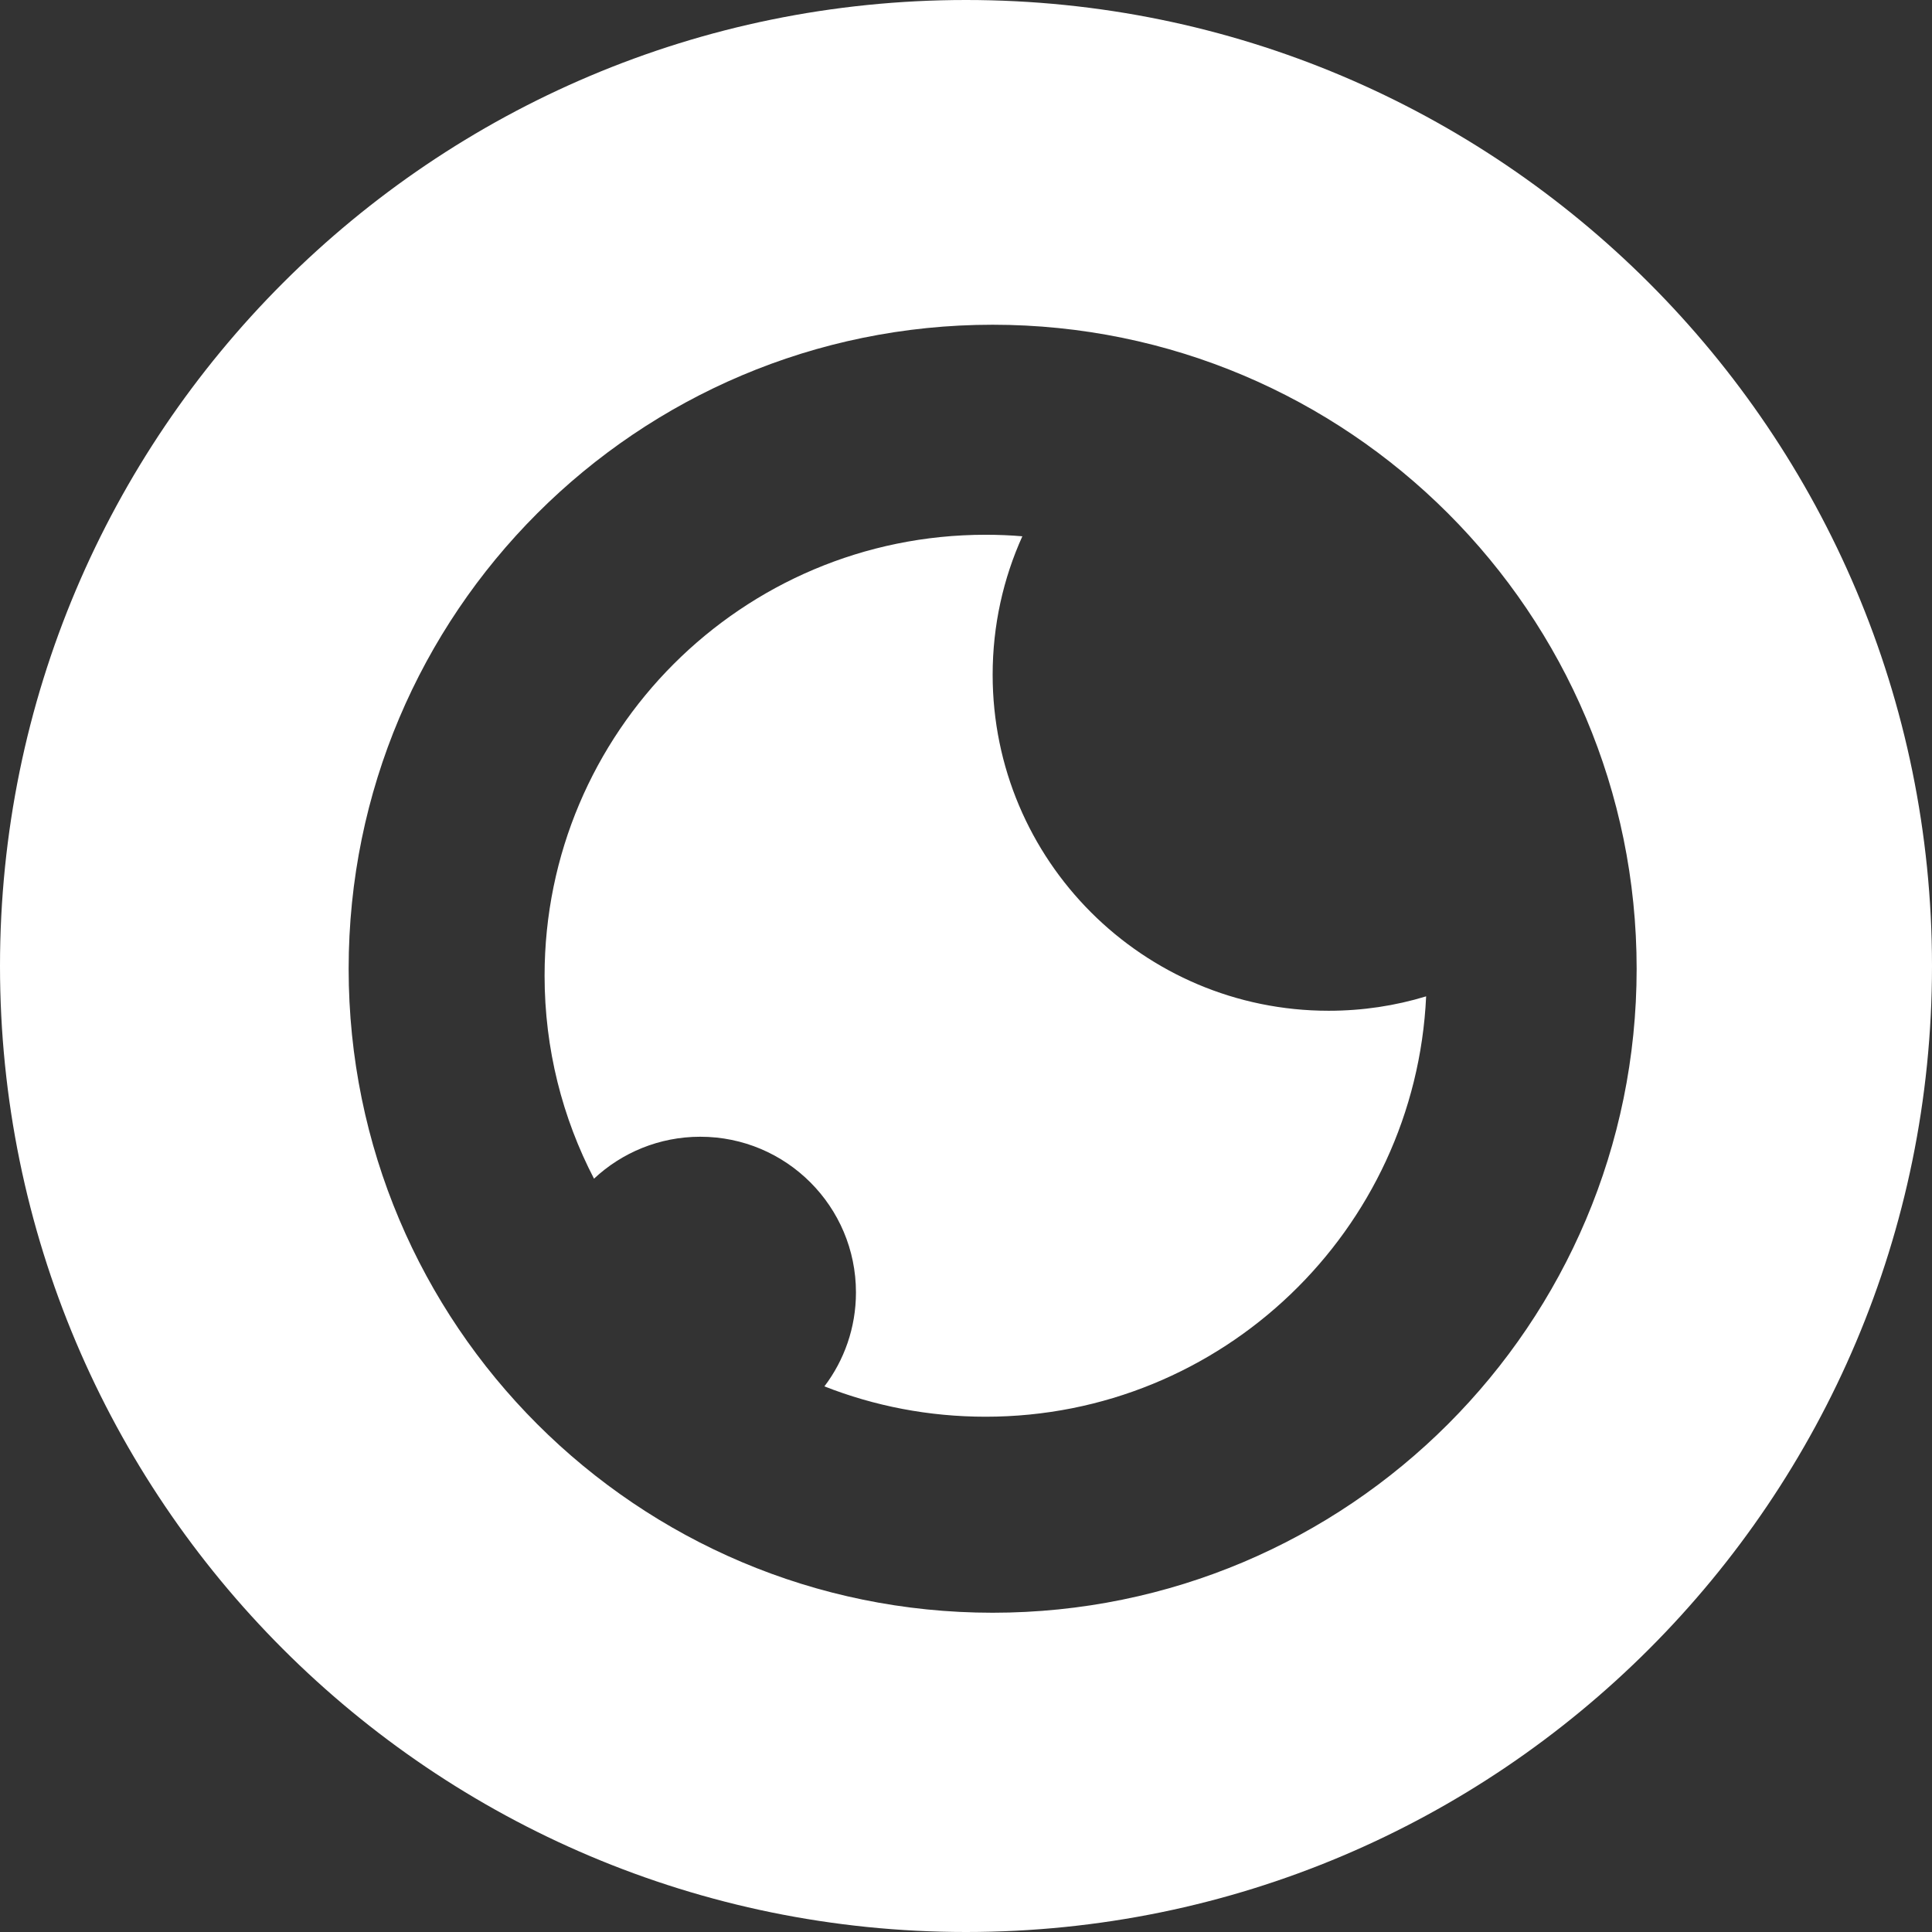 <svg width="24" height="24" viewBox="0 0 24 24" fill="none" xmlns="http://www.w3.org/2000/svg">
<rect x="0" y="0" width="24" height="24" fill="#333333" stroke="none"/>
<path fill-rule="evenodd" clip-rule="evenodd" d="M24 12C24 18.627 18.627 24 12 24C5.373 24 0 18.627 0 12C0 5.373 5.373 0 12 0C18.627 0 24 5.373 24 12ZM20.331 12.034C20.331 16.453 16.749 20.034 12.331 20.034C7.912 20.034 4.331 16.453 4.331 12.034C4.331 7.616 7.912 4.034 12.331 4.034C16.749 4.034 20.331 7.616 20.331 12.034ZM17.716 12.377C17.333 12.494 16.926 12.556 16.505 12.556C14.199 12.556 12.331 10.687 12.331 8.382C12.331 7.769 12.463 7.186 12.7 6.662C12.55 6.649 12.398 6.643 12.244 6.643C9.218 6.643 6.765 9.096 6.765 12.121C6.765 13.03 6.987 13.888 7.379 14.642C7.724 14.319 8.189 14.121 8.699 14.121C9.767 14.121 10.633 14.987 10.633 16.055C10.633 16.493 10.487 16.898 10.241 17.222C10.861 17.466 11.537 17.599 12.244 17.599C15.183 17.599 17.582 15.284 17.716 12.377Z" fill="white"/>
</svg>

